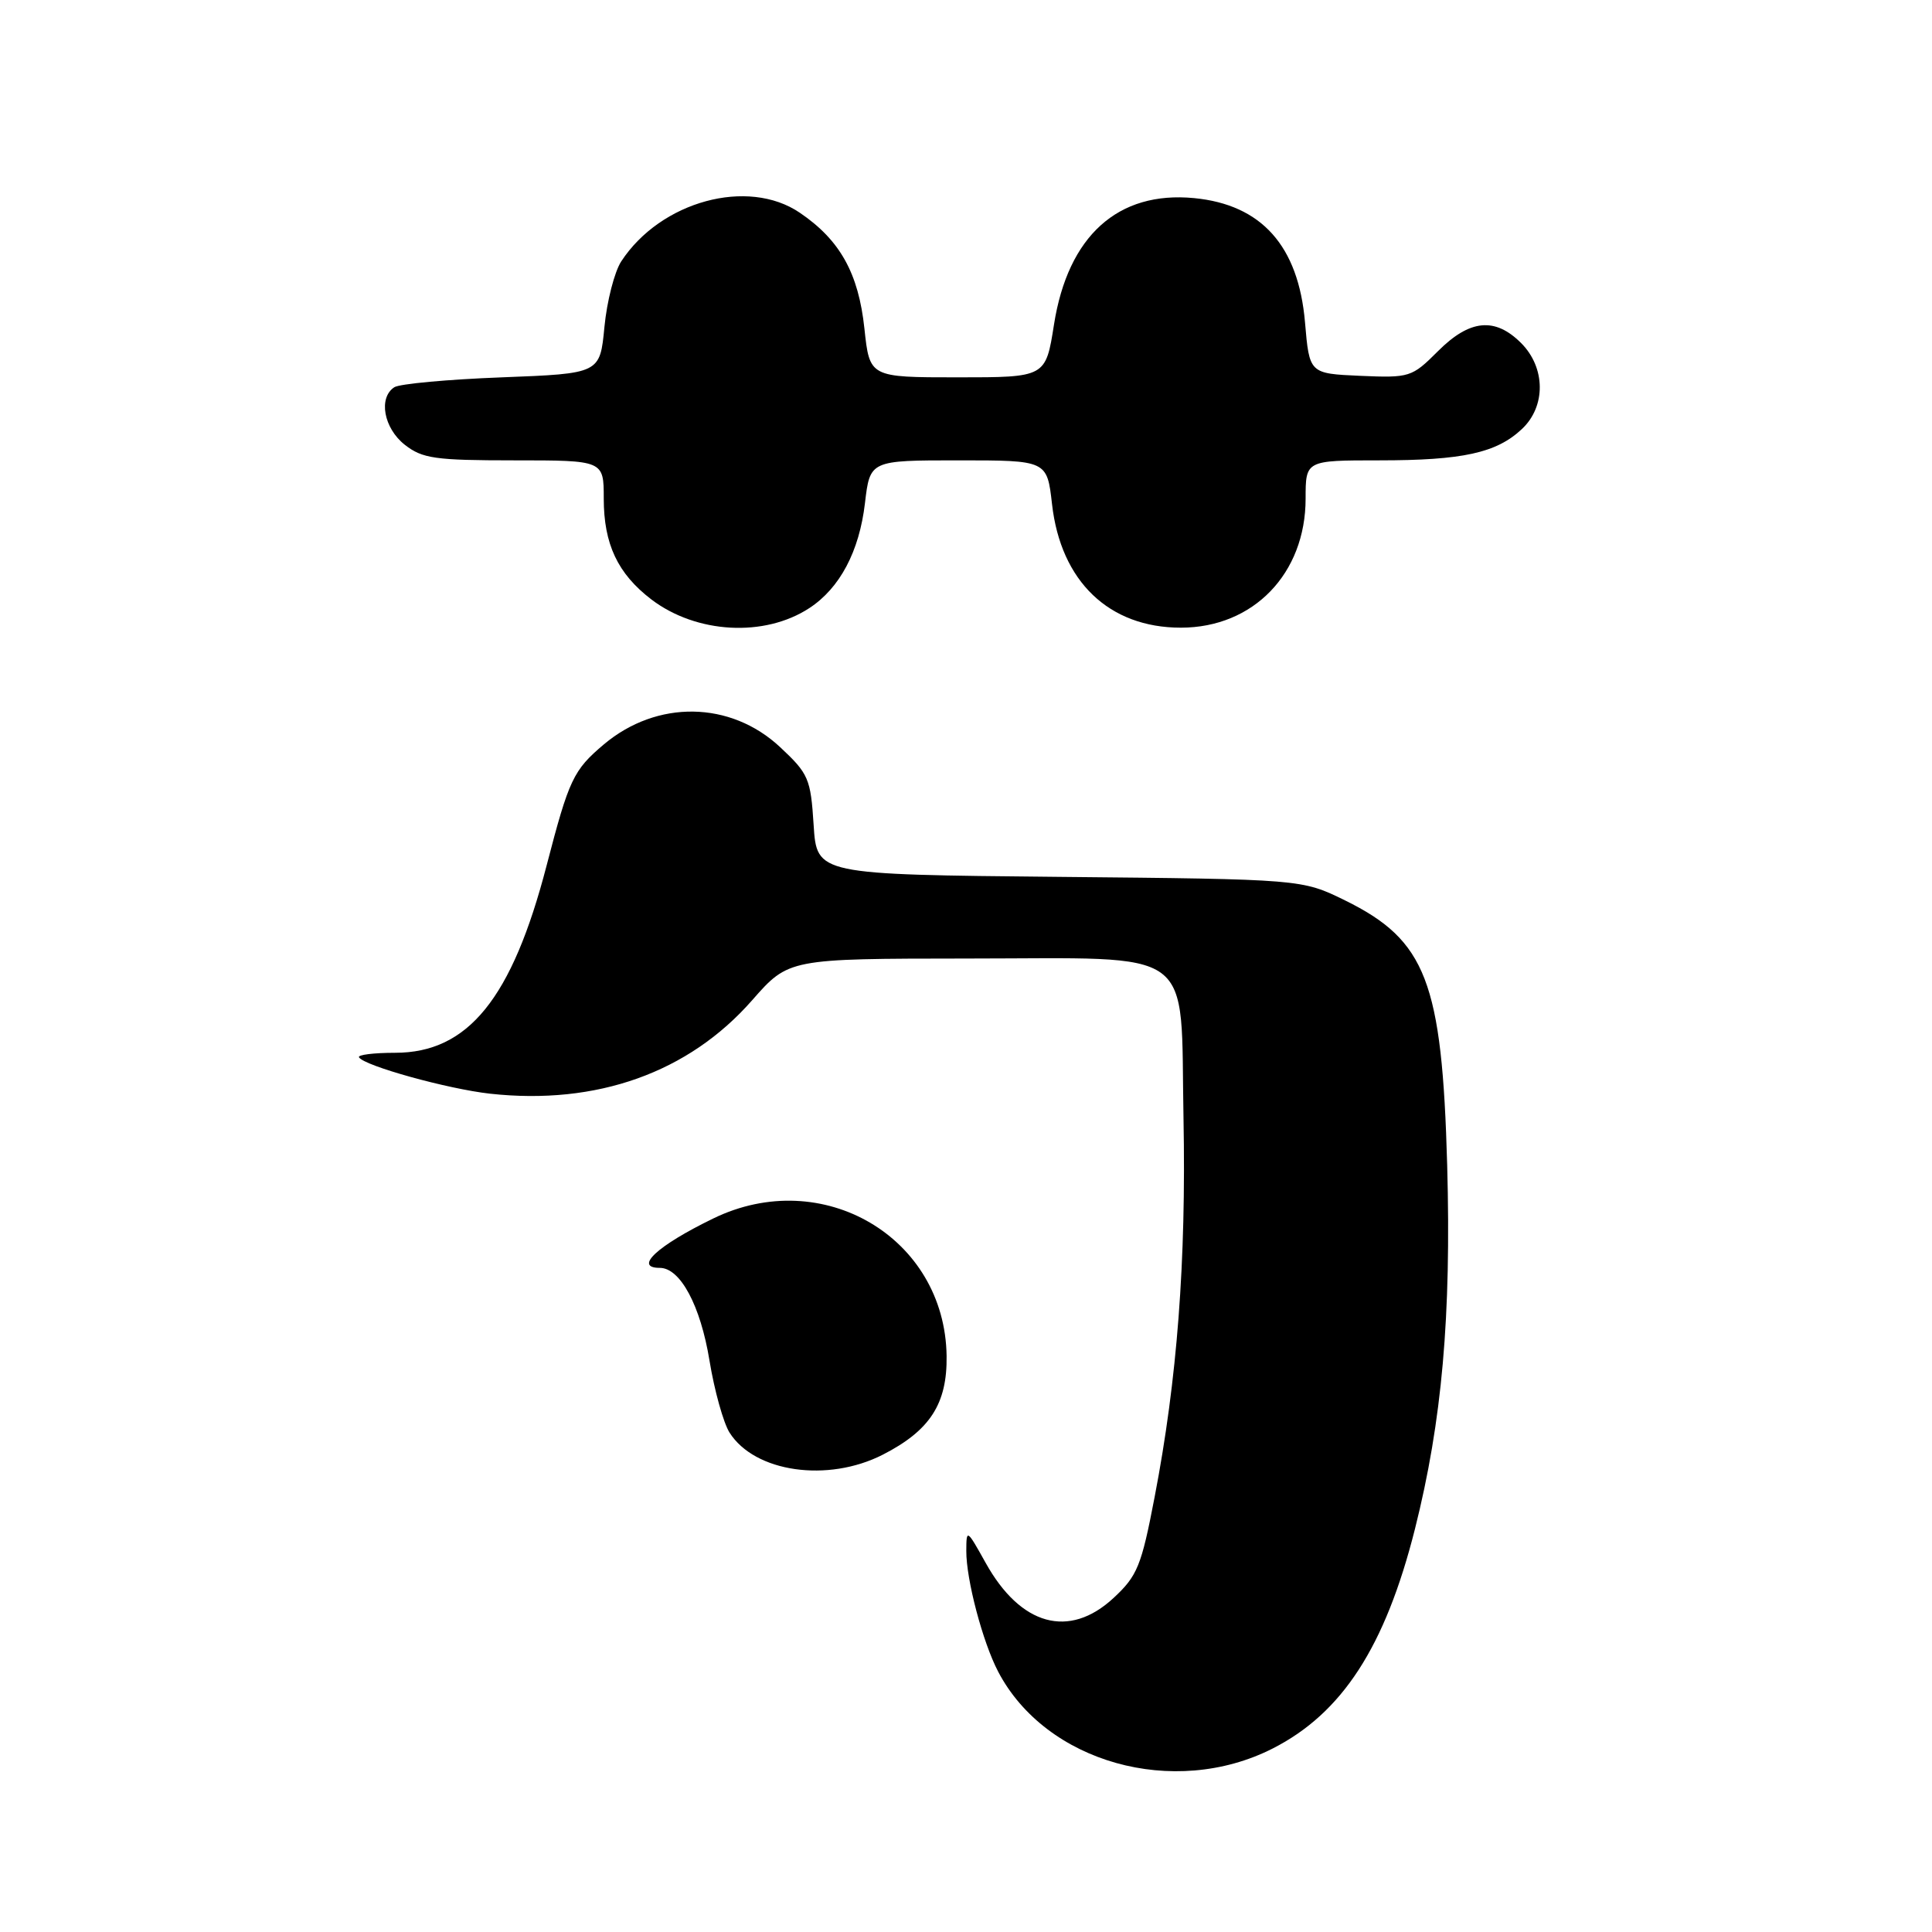 <?xml version="1.0" encoding="UTF-8" standalone="no"?>
<!DOCTYPE svg PUBLIC "-//W3C//DTD SVG 1.1//EN" "http://www.w3.org/Graphics/SVG/1.1/DTD/svg11.dtd" >
<svg xmlns="http://www.w3.org/2000/svg" xmlns:xlink="http://www.w3.org/1999/xlink" version="1.1" viewBox="0 0 256 256">
 <g >
 <path fill="currentColor"
d=" M 168.61 231.70 C 177.84 227.02 183.55 218.22 187.49 202.59 C 191.08 188.32 192.31 174.40 191.76 154.40 C 191.08 130.07 188.96 124.59 178.23 119.31 C 172.50 116.50 172.50 116.50 140.36 116.19 C 108.23 115.88 108.23 115.88 107.81 109.31 C 107.42 103.16 107.14 102.52 103.36 98.99 C 96.79 92.86 87.06 92.71 80.02 98.63 C 75.97 102.05 75.40 103.25 72.43 114.68 C 67.85 132.31 62.03 139.50 52.35 139.50 C 49.52 139.50 47.36 139.77 47.57 140.10 C 48.26 141.23 59.34 144.30 64.94 144.92 C 79.07 146.47 91.25 142.13 99.66 132.54 C 104.50 127.03 104.50 127.03 128.14 127.01 C 158.95 127.00 156.39 125.11 156.82 148.16 C 157.18 167.16 155.99 182.79 152.99 198.38 C 151.24 207.52 150.71 208.81 147.54 211.75 C 141.66 217.19 135.24 215.42 130.60 207.08 C 128.11 202.61 128.05 202.57 128.04 205.50 C 128.02 209.29 130.21 217.58 132.26 221.50 C 138.57 233.56 155.54 238.32 168.61 231.70 Z  M 116.98 192.75 C 123.23 189.55 125.52 186.02 125.43 179.67 C 125.21 163.96 108.98 154.40 94.50 161.46 C 87.09 165.06 83.92 168.00 87.43 168.00 C 90.14 168.00 92.82 172.99 94.01 180.28 C 94.66 184.25 95.86 188.55 96.67 189.83 C 100.01 195.09 109.68 196.48 116.98 192.75 Z  M 107.25 80.57 C 111.28 77.93 113.86 73.07 114.61 66.68 C 115.28 61.00 115.28 61.00 127.01 61.00 C 138.74 61.00 138.74 61.00 139.40 66.81 C 140.56 77.04 146.95 83.17 156.47 83.17 C 166.08 83.17 173.00 76.00 173.00 66.07 C 173.00 61.00 173.00 61.00 182.76 61.00 C 193.81 61.00 198.29 60.02 201.66 56.85 C 204.86 53.85 204.81 48.71 201.55 45.45 C 198.08 41.99 194.74 42.32 190.52 46.55 C 187.08 49.99 186.78 50.08 180.24 49.80 C 173.50 49.50 173.50 49.50 172.92 42.71 C 172.05 32.58 167.16 27.11 158.22 26.25 C 148.13 25.28 141.51 31.26 139.66 43.00 C 138.56 50.00 138.56 50.00 126.90 50.00 C 115.23 50.00 115.23 50.00 114.54 43.54 C 113.76 36.20 111.30 31.80 105.98 28.19 C 99.10 23.51 87.54 26.66 82.32 34.63 C 81.42 36.01 80.42 39.91 80.09 43.32 C 79.50 49.50 79.50 49.50 66.50 50.00 C 59.35 50.27 52.94 50.86 52.25 51.31 C 50.11 52.70 50.84 56.73 53.63 58.93 C 55.96 60.76 57.65 61.00 68.13 61.00 C 80.00 61.00 80.00 61.00 80.00 66.05 C 80.00 72.10 81.85 76.02 86.31 79.43 C 92.28 83.97 101.30 84.47 107.25 80.57 Z "/>
</g>
</svg>